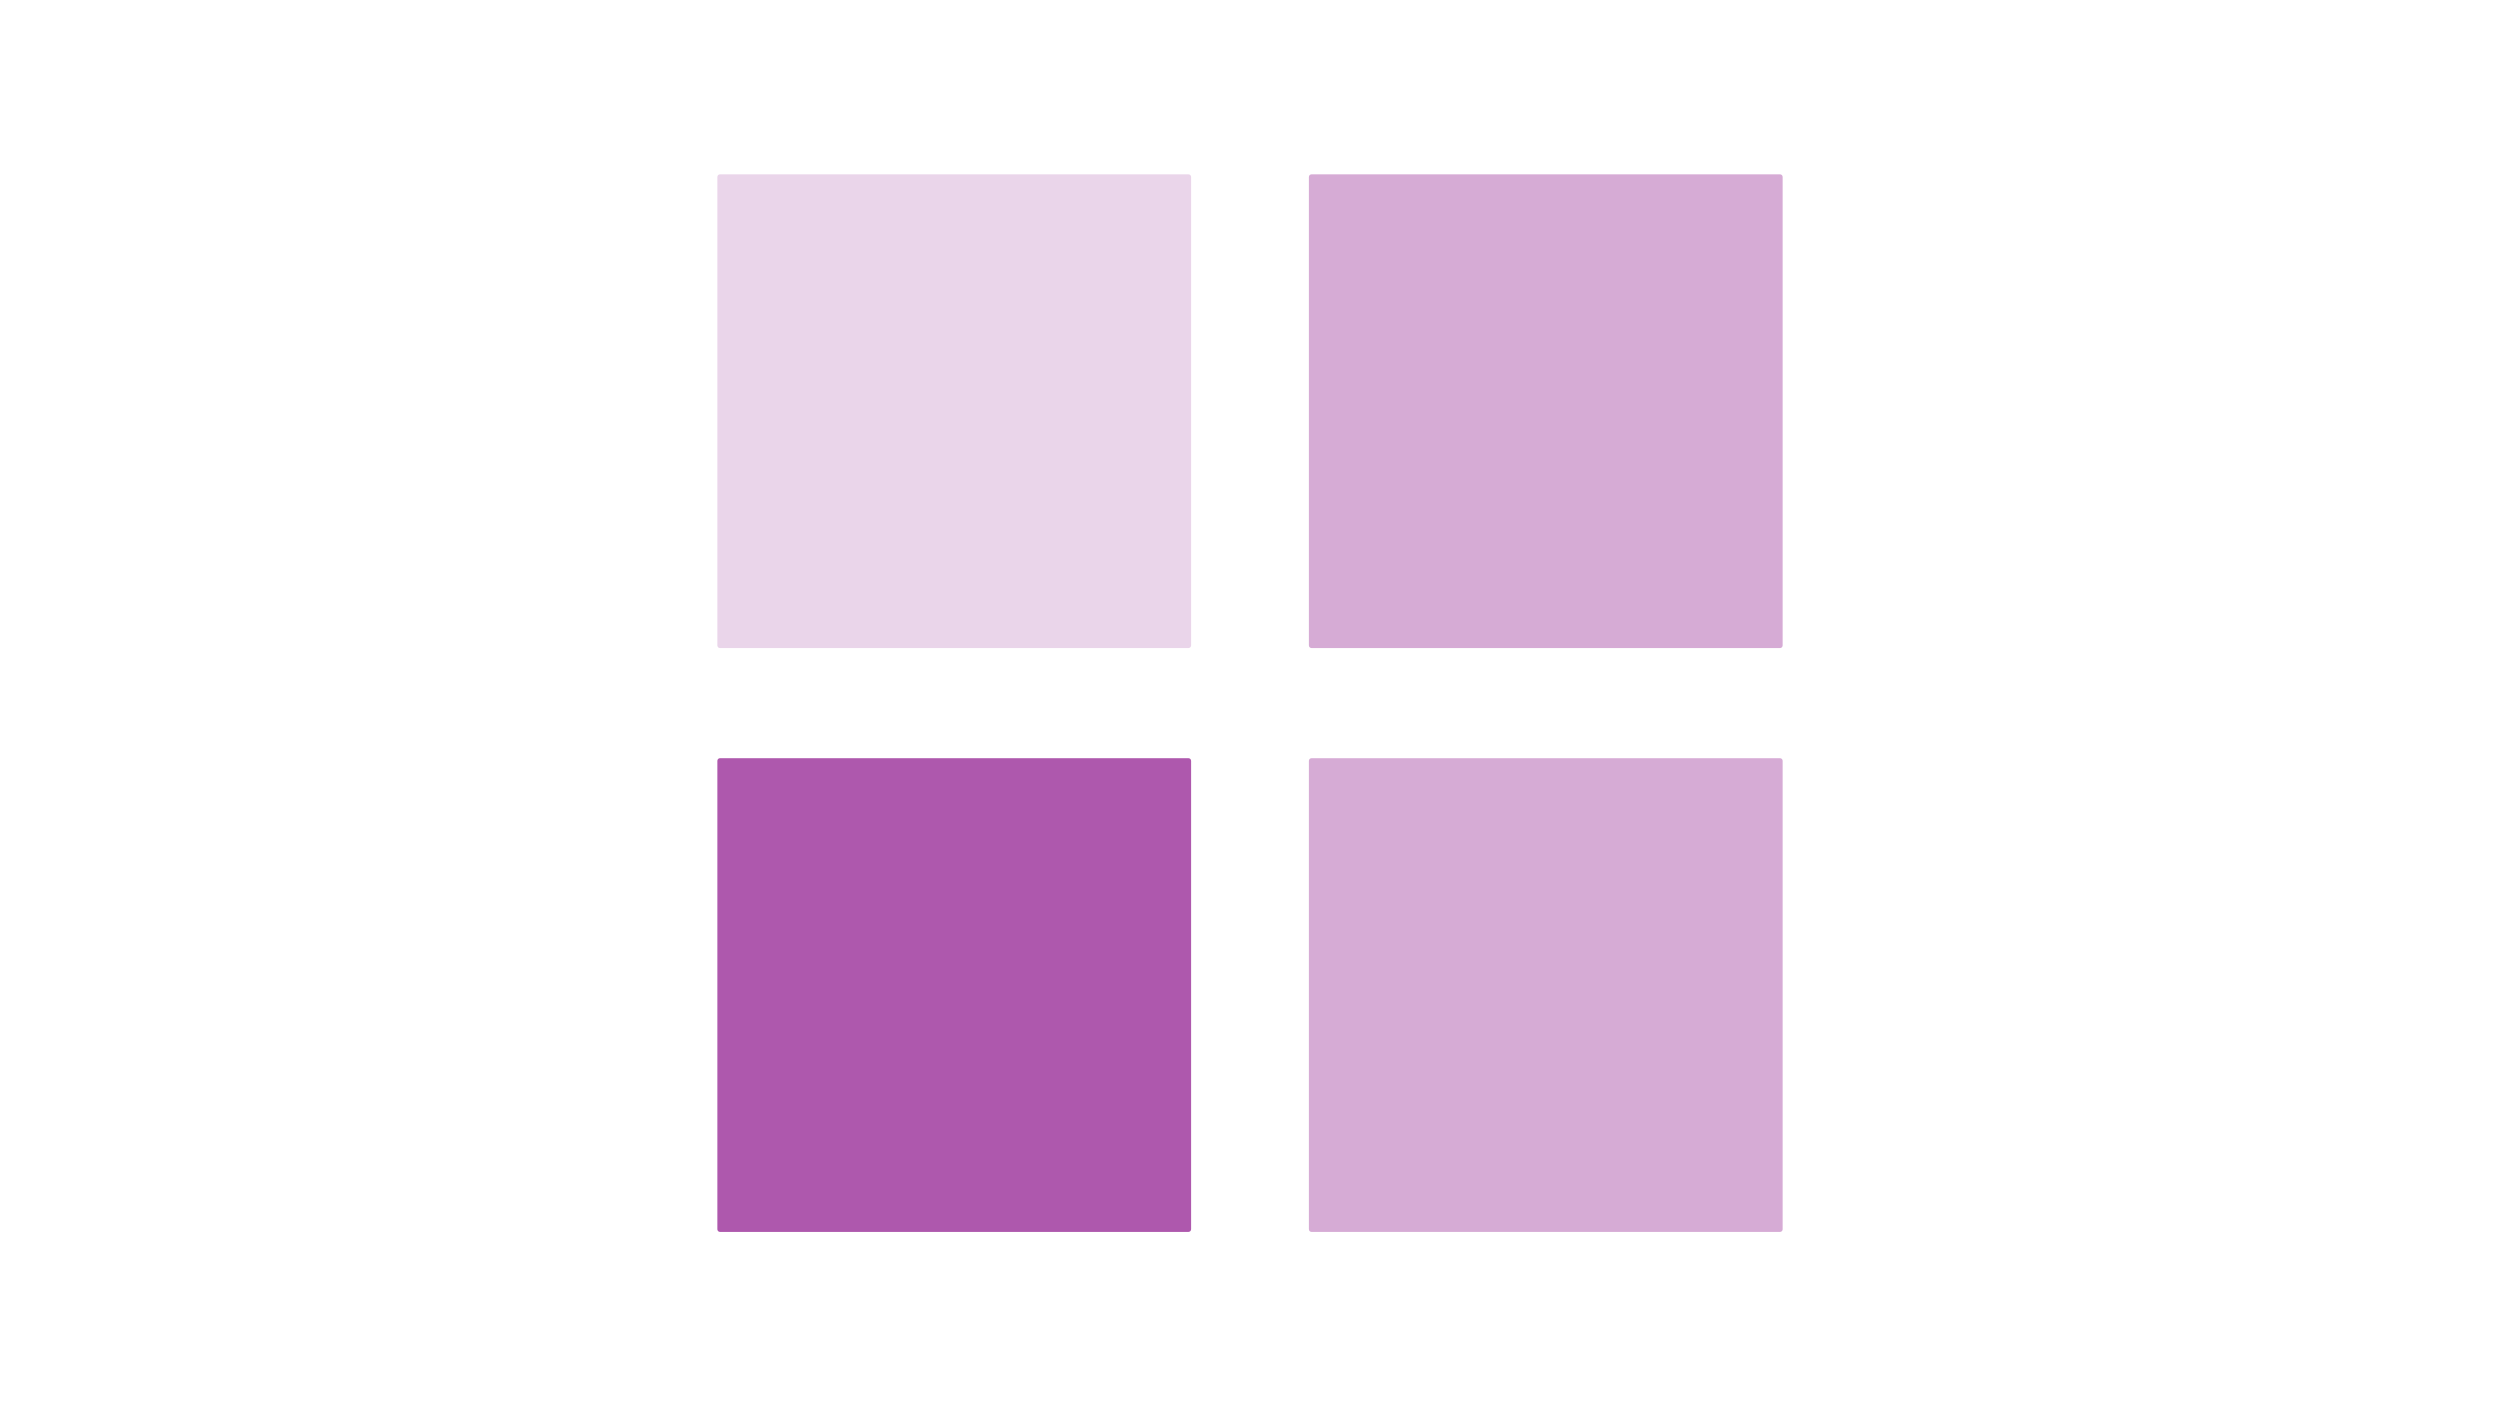 <?xml version="1.0" encoding="utf-8"?>
<!-- Generator: Adobe Adobe Illustrator 29.2.0, SVG Export Plug-In . SVG Version: 6.00 Build 0)  -->
<svg version="1.1" id="Banner_x5F_GiftsPredict" xmlns="http://www.w3.org/2000/svg" xmlns:xlink="http://www.w3.org/1999/xlink"
	 x="0px" y="0px" width="1920px" height="1080px" viewBox="0 0 1920 1080" style="enable-background:new 0 0 1920 1080;"
	 xml:space="preserve">
<style type="text/css">
	.st0{opacity:0.25;fill:#AE58AD;}
	.st1{fill:#AE58AD;}
	.st2{opacity:0.5;fill:#AE58AD;}
</style>
<g>
	<path class="st0" d="M912.72,497.72H552.97c-1.13,0-2.04-0.91-2.04-2.04V135.92c0-1.13,0.91-2.04,2.04-2.04h359.76
		c1.13,0,2.04,0.91,2.04,2.04v359.76C914.77,496.8,913.85,497.72,912.72,497.72z"/>
	<path class="st1" d="M912.72,946.12H552.97c-1.13,0-2.04-0.91-2.04-2.04V584.33c0-1.13,0.91-2.04,2.04-2.04h359.76
		c1.13,0,2.04,0.91,2.04,2.04v359.76C914.77,945.21,913.85,946.12,912.72,946.12z"/>
	<path class="st2" d="M1367.03,946.12h-359.76c-1.13,0-2.04-0.91-2.04-2.04V584.33c0-1.13,0.91-2.04,2.04-2.04h359.76
		c1.13,0,2.04,0.91,2.04,2.04v359.76C1369.07,945.21,1368.16,946.12,1367.03,946.12z"/>
	<path class="st2" d="M1367.03,497.72h-359.76c-1.13,0-2.04-0.91-2.04-2.04V135.92c0-1.13,0.91-2.04,2.04-2.04h359.76
		c1.13,0,2.04,0.91,2.04,2.04v359.76C1369.07,496.8,1368.16,497.72,1367.03,497.72z"/>
</g>
</svg>
